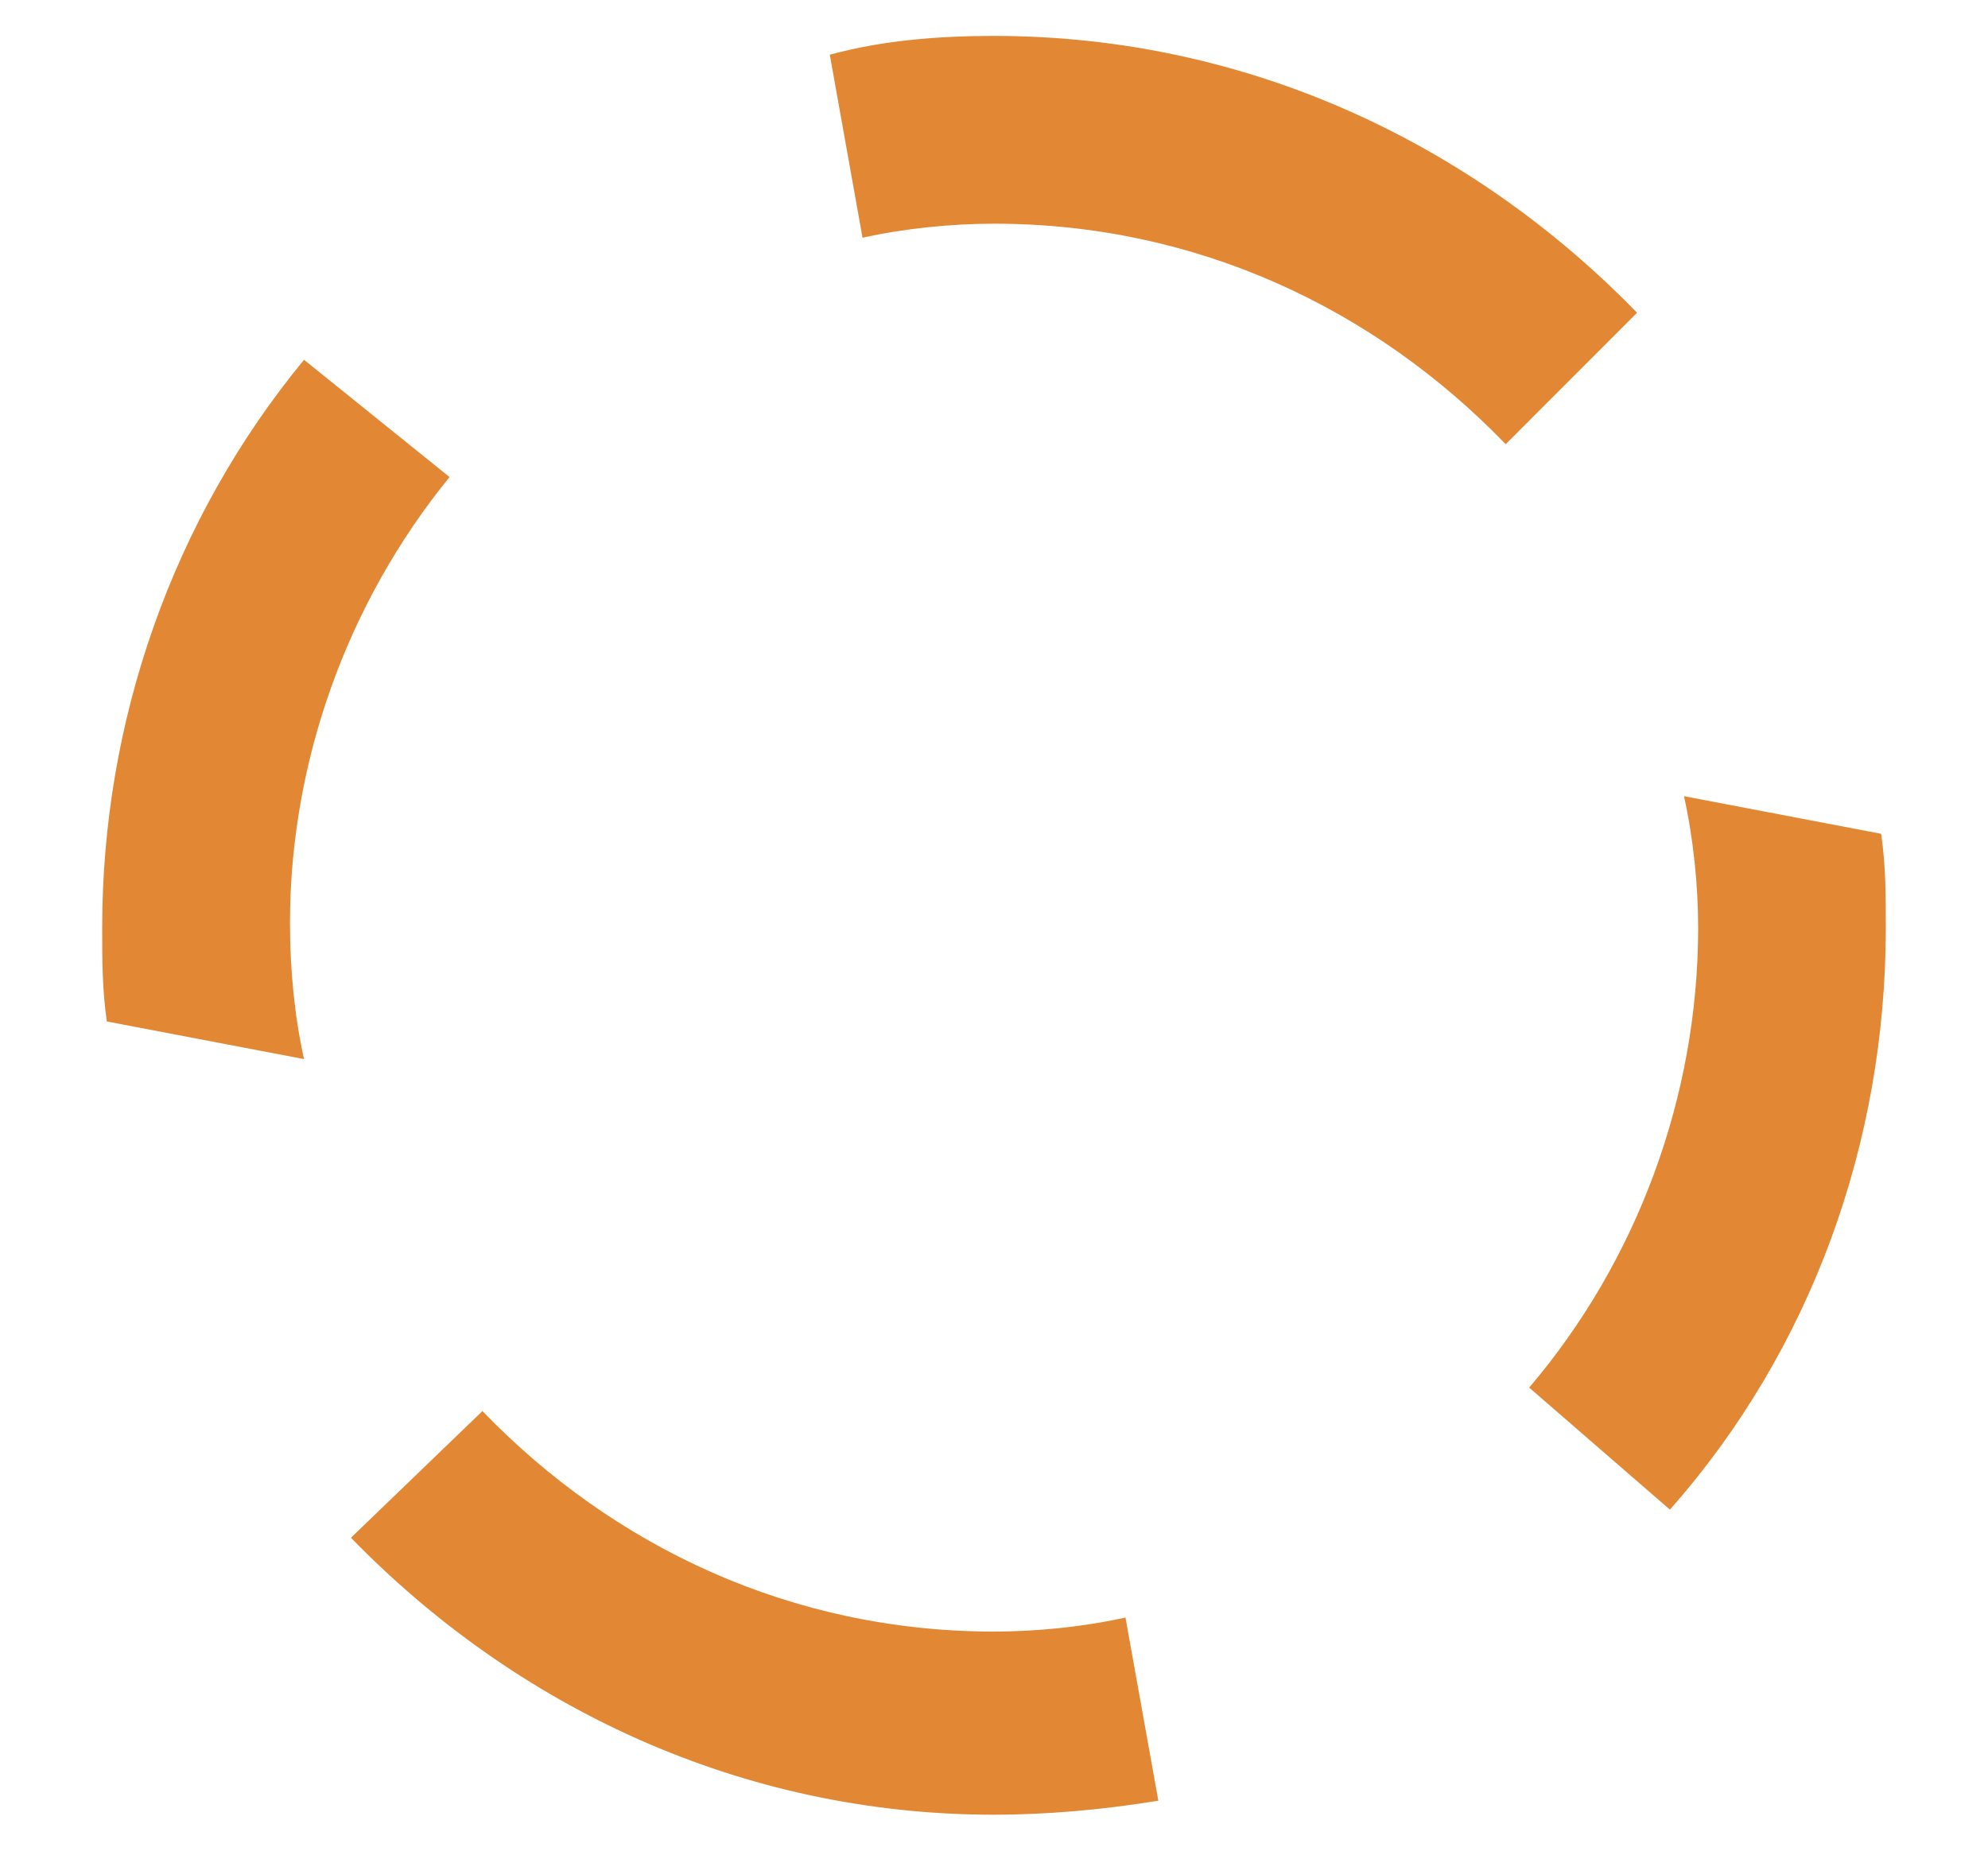 <svg width="15" height="14" viewBox="0 0 15 14" fill="none" xmlns="http://www.w3.org/2000/svg">
<path d="M12.706 6.008L14.194 6.292C14.229 6.54 14.229 6.752 14.229 7C14.229 8.629 13.663 10.188 12.6 11.392L11.538 10.471C12.352 9.515 12.813 8.275 12.813 7C12.813 6.681 12.777 6.327 12.706 6.008ZM7.5 0.271C9.413 0.271 11.113 1.085 12.352 2.36L11.361 3.352C10.369 2.325 9.023 1.688 7.5 1.688C7.181 1.688 6.827 1.723 6.508 1.794L6.261 0.413C6.65 0.306 7.075 0.271 7.5 0.271ZM2.294 7.992L0.806 7.708C0.771 7.46 0.771 7.248 0.771 7C0.771 5.442 1.302 3.919 2.294 2.715L3.392 3.6C2.613 4.556 2.188 5.76 2.188 6.965C2.188 7.319 2.223 7.673 2.294 7.992ZM3.64 10.648C4.631 11.675 5.977 12.312 7.5 12.312C7.819 12.312 8.173 12.277 8.492 12.206L8.74 13.588C8.315 13.658 7.89 13.694 7.5 13.694C5.588 13.694 3.888 12.879 2.648 11.604L3.64 10.648Z" fill="#E28834"/>
</svg>
